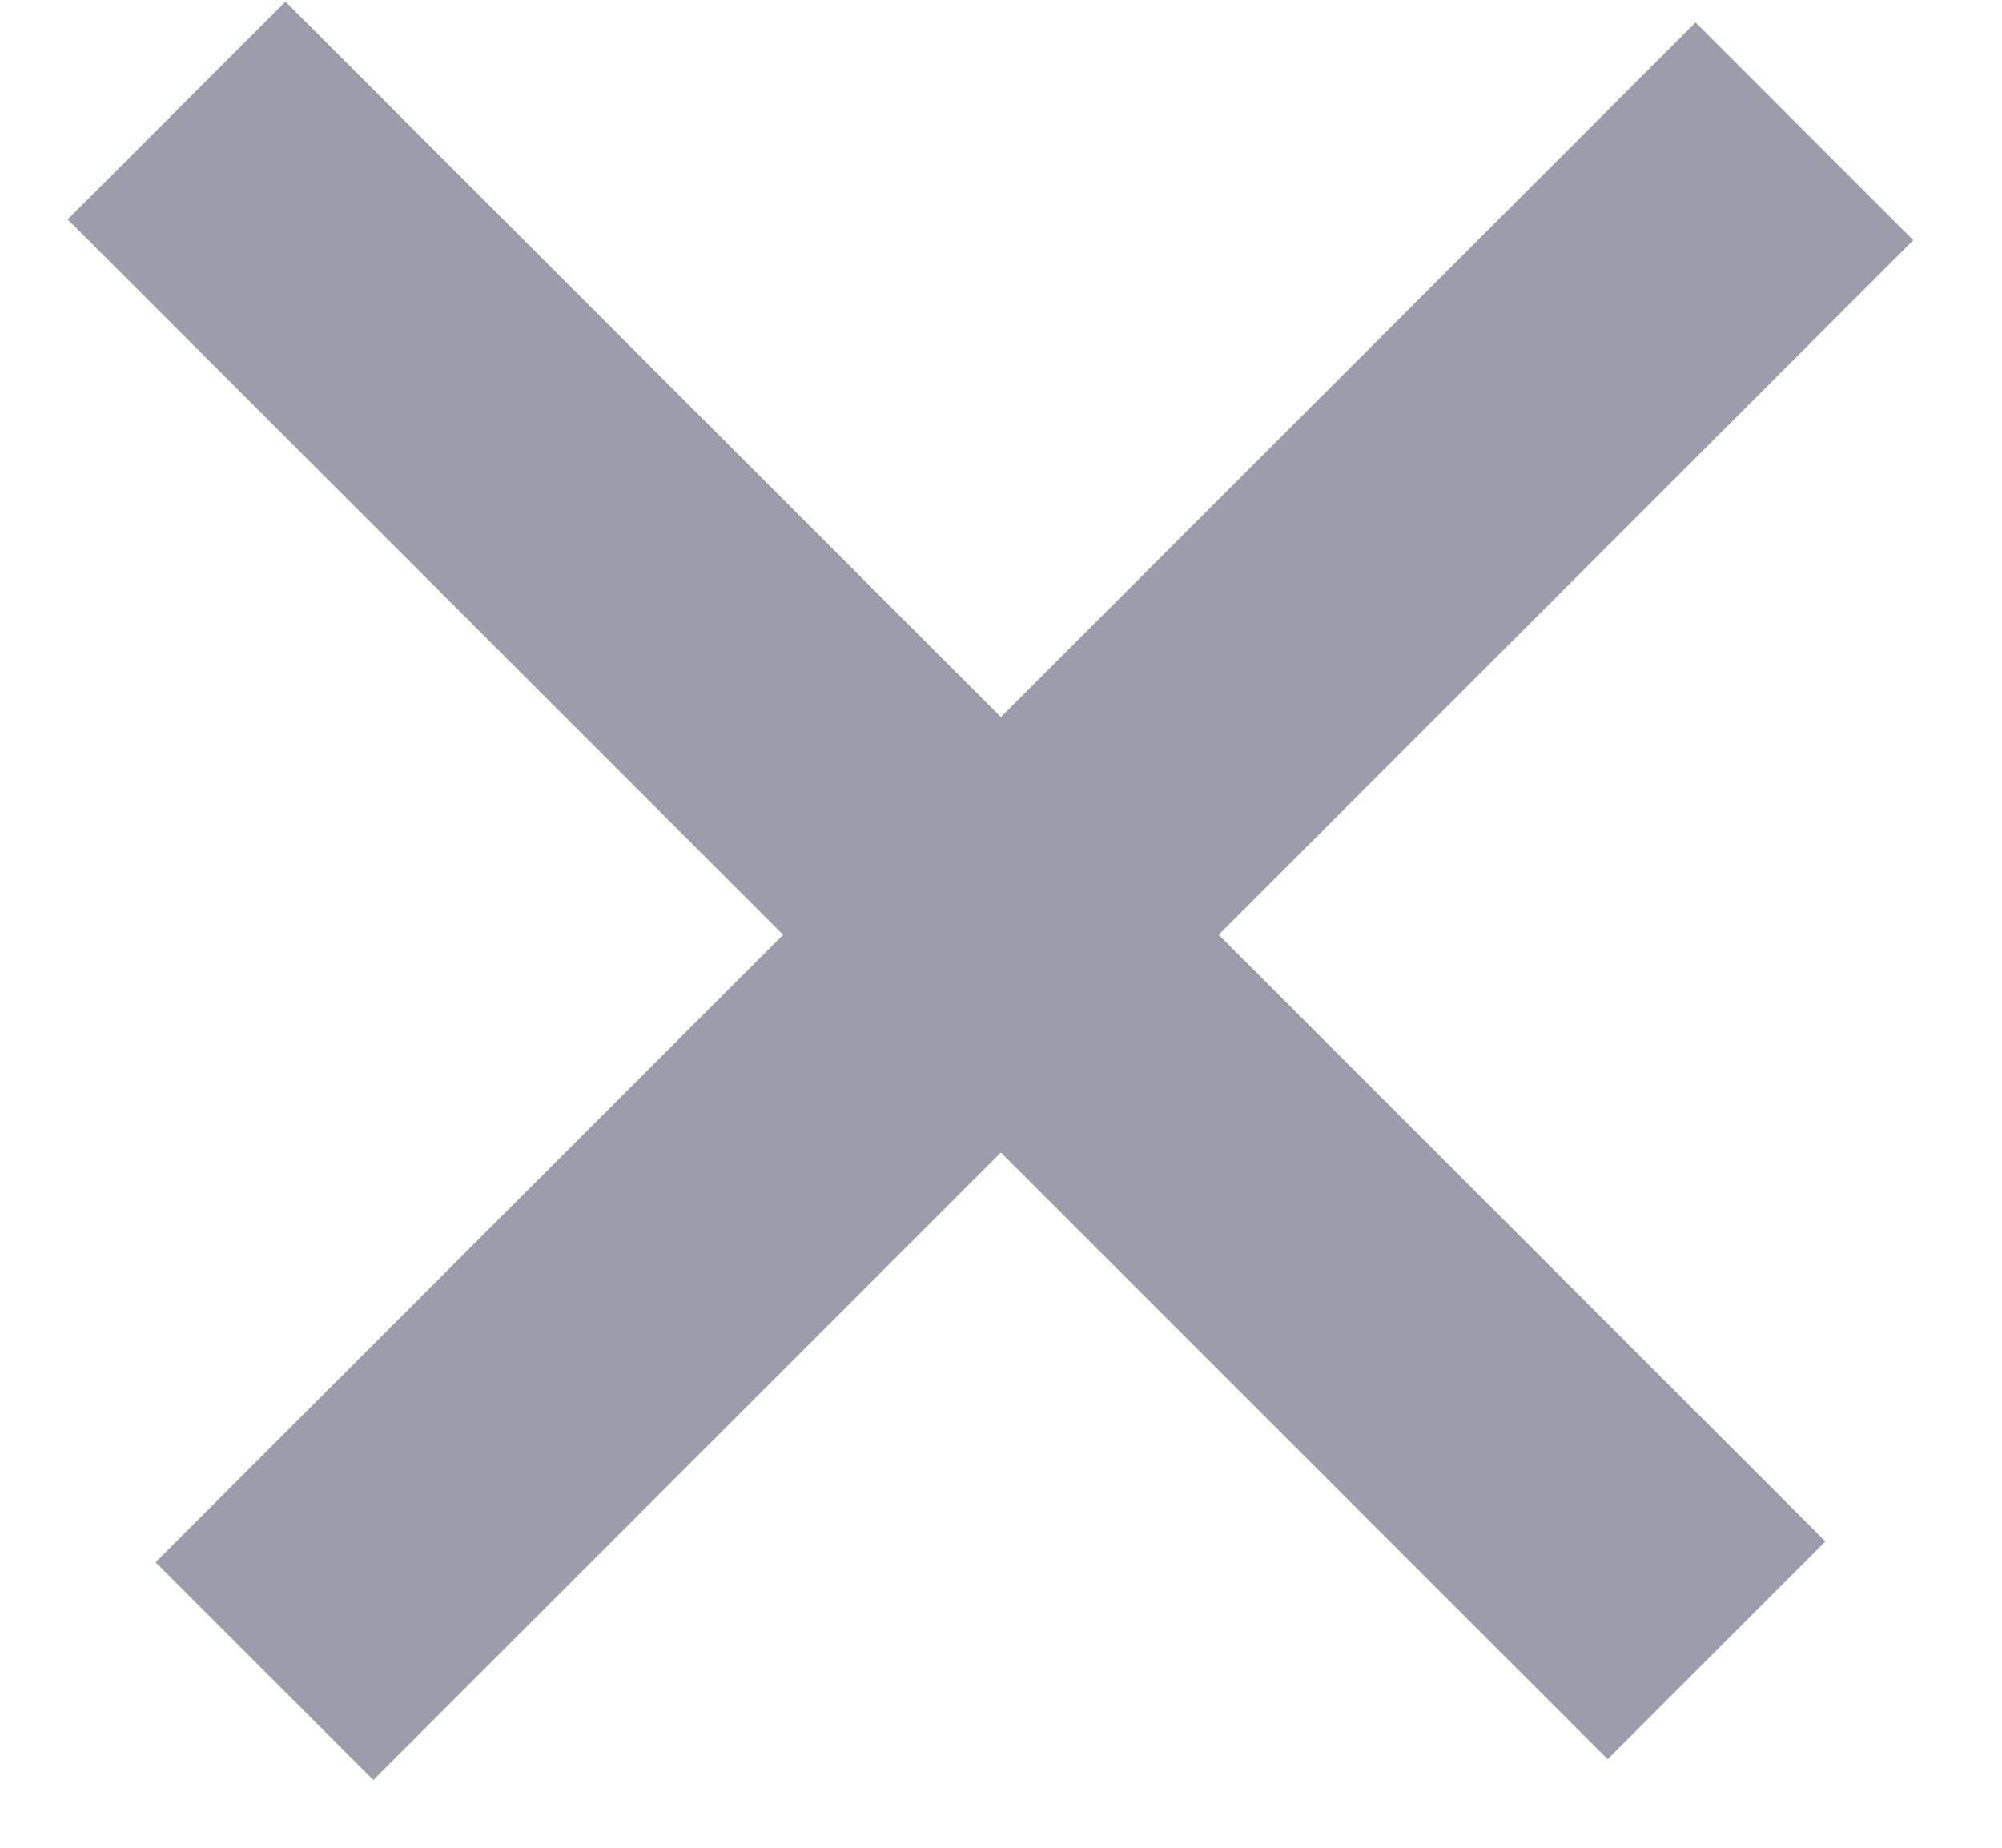 <svg xmlns="http://www.w3.org/2000/svg" width="13" height="12" viewBox="0 0 13 12"><g><g><g transform="rotate(-45 6.5 5.5)"><path fill="none" stroke="#9b9dab" stroke-miterlimit="20" stroke-width="2" d="M-.667 5.903h14.142"/></g><g transform="rotate(45 6.5 5.5)"><path fill="none" stroke="#9b9dab" stroke-miterlimit="20" stroke-width="2" d="M-.667 5.904h14.142"/></g></g></g></svg>